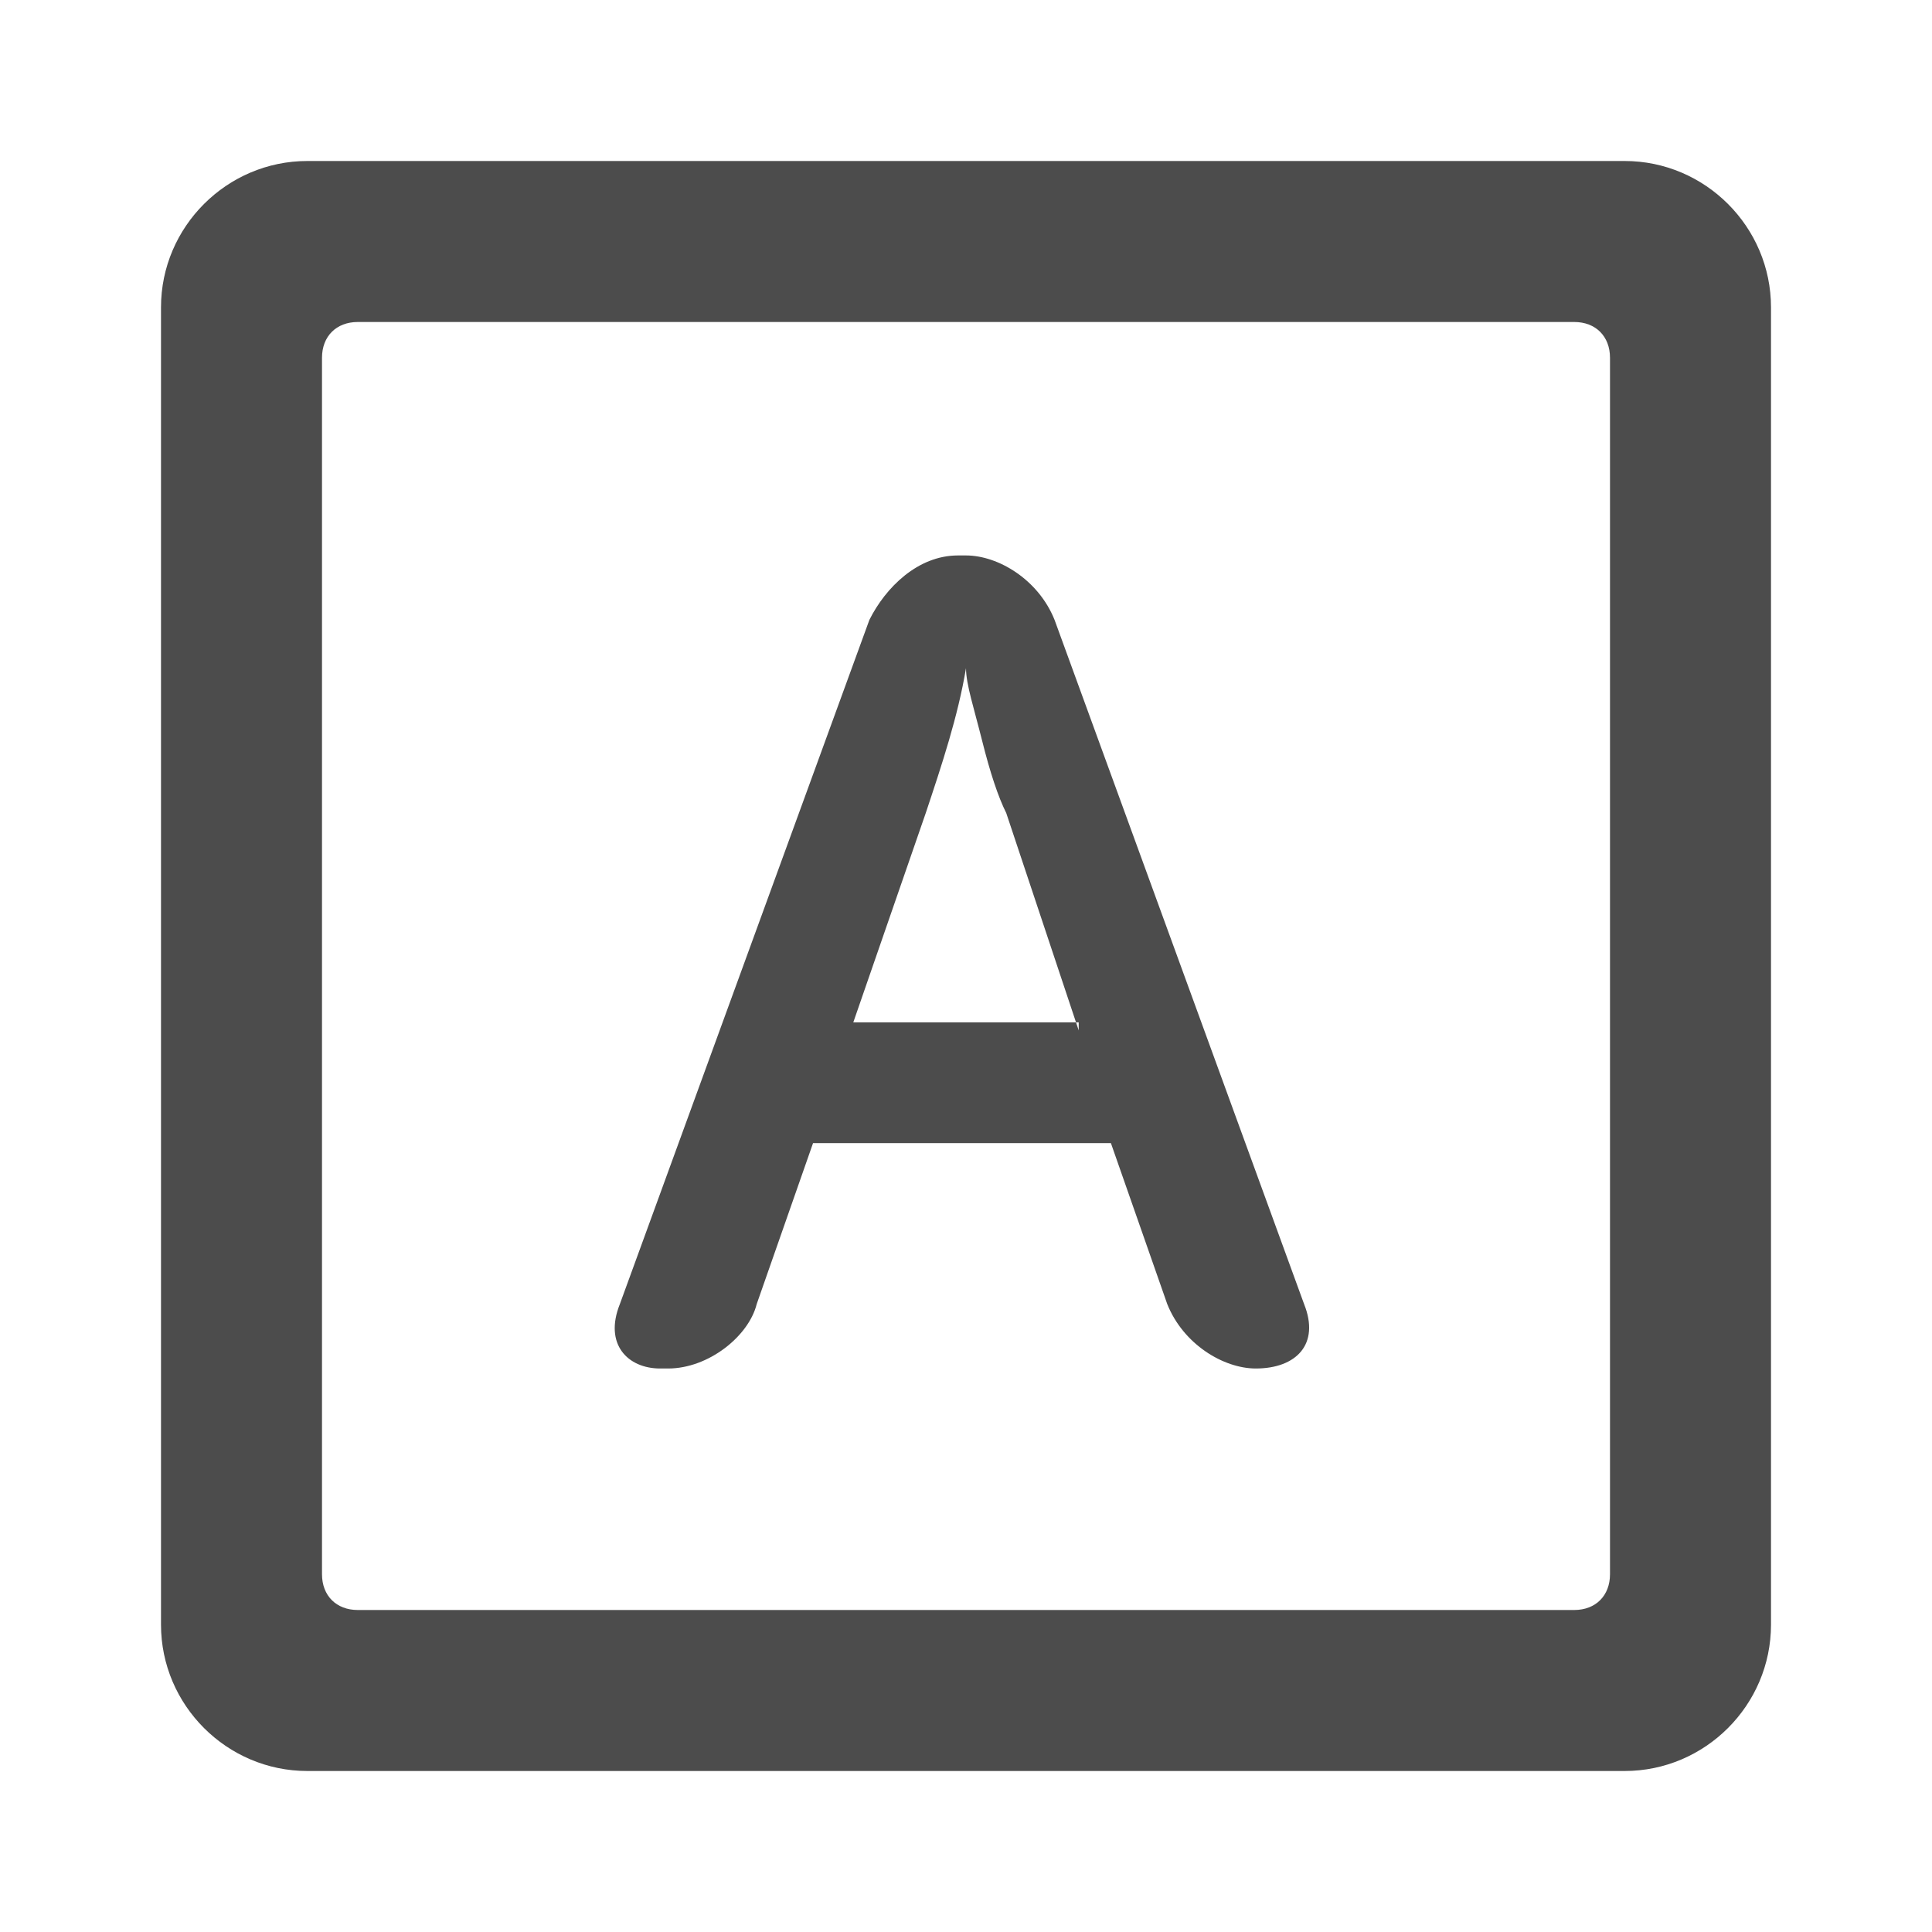 <?xml version="1.0" encoding="UTF-8"?>
<svg width="24px" height="24px" viewBox="0 0 24 24" fill="#4c4c4c" version="1.1" xmlns="http://www.w3.org/2000/svg" xmlns:xlink="http://www.w3.org/1999/xlink">
    <title>3. Icon/Outline/Language</title>
    <g id="3.-Icon/Outline/Language" stroke="none" stroke-width="1"  fill-rule="evenodd" >
        <path d="M4,19.556 C4,19.822 4.178,20 4.444,20 L19.556,20 C19.822,20 20,19.822 20,19.556 L20,4.444 C20,4.178 19.822,4 19.556,4 L4.444,4 C4.178,4 4,4.178 4,4.444 L4,19.556 Z M20.182,2 C21.182,2 22,2.818 22,3.818 L22,20.182 C22,21.182 21.182,22 20.182,22 L3.818,22 C2.818,22 2,21.182 2,20.182 L2,3.818 C2,2.818 2.818,2 3.818,2 L20.182,2 Z M15.6,17 C15.2,17 14.7,16.7 14.5,16.2 L13.8,14.2 L10.1,14.2 L9.4,16.2 C9.3,16.6 8.8,17 8.3,17 L8.2,17 C7.8,17 7.5,16.7 7.7,16.2 L10.8,7.7 C11,7.3 11.4,6.9 11.9,6.9 L12,6.9 C12.4,6.9 12.9,7.2 13.1,7.7 L16.2,16.2 C16.4,16.7 16.1,17 15.6,17 L15.6,17 Z M13.4,12.8 L12.5,10.1 C12.4,9.9 12.3,9.6 12.2,9.2 C12.1,8.8 12,8.5 12,8.3 C11.9,8.9 11.7,9.5 11.5,10.1 L10.6,12.7 L13.4,12.7 L13.4,12.8 Z" id="↳-🎨COLOR" ></path>
    </g>
</svg>